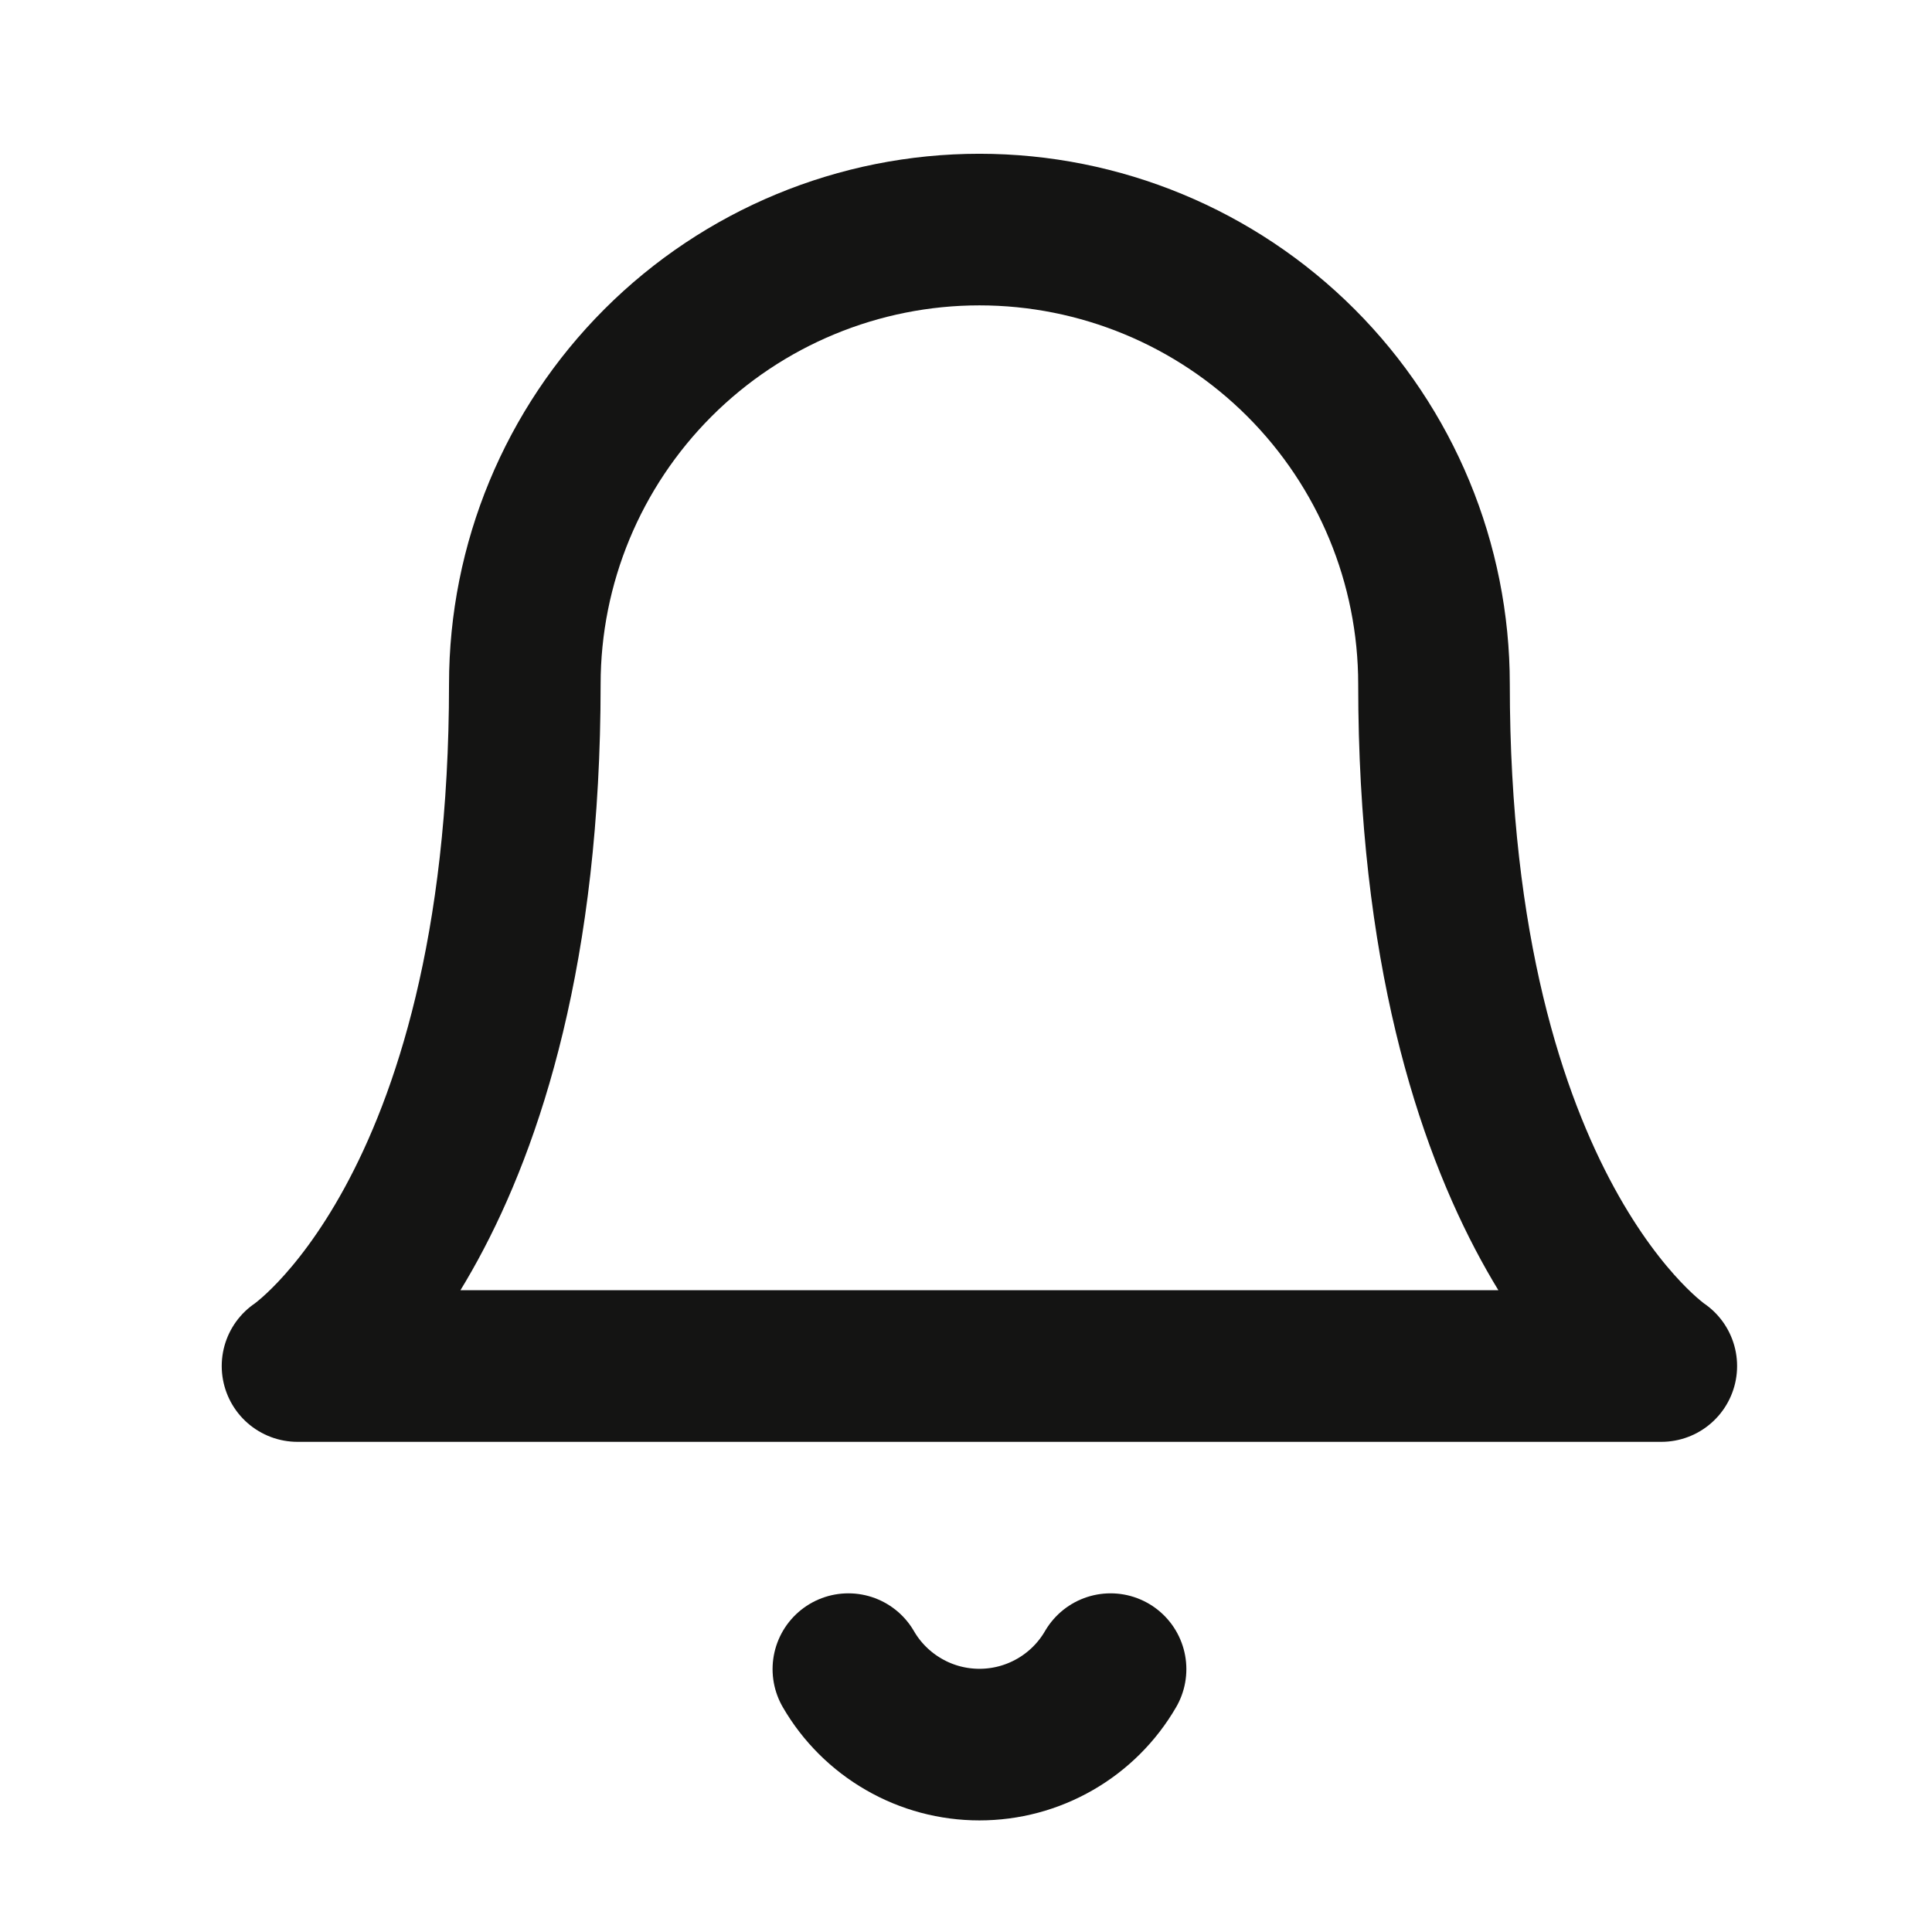 <svg width="17" height="17" viewBox="0 0 17 17" fill="none" xmlns="http://www.w3.org/2000/svg">
<g clip-path="url(#clip0_484_2741)">
<path d="M12.618 6.02C12.618 4.959 12.197 3.942 11.447 3.192C10.697 2.442 9.679 2.02 8.618 2.02C7.558 2.02 6.54 2.442 5.79 3.192C5.04 3.942 4.618 4.959 4.618 6.02C4.618 10.687 2.618 12.02 2.618 12.02H14.618C14.618 12.02 12.618 10.687 12.618 6.02Z" stroke="#141413" stroke-width="1.334" stroke-linecap="round" stroke-linejoin="round"/>
<path d="M9.772 14.687C9.655 14.889 9.486 15.057 9.284 15.173C9.081 15.29 8.852 15.351 8.618 15.351C8.385 15.351 8.155 15.29 7.953 15.173C7.751 15.057 7.582 14.889 7.465 14.687" stroke="#141413" stroke-width="1.334" stroke-linecap="round" stroke-linejoin="round"/>
</g>
<defs>
<clipPath id="clip0_484_2741">
<rect width="16" height="16" fill="white" transform="translate(0.618 0.687)"/>
</clipPath>
</defs>
</svg>
